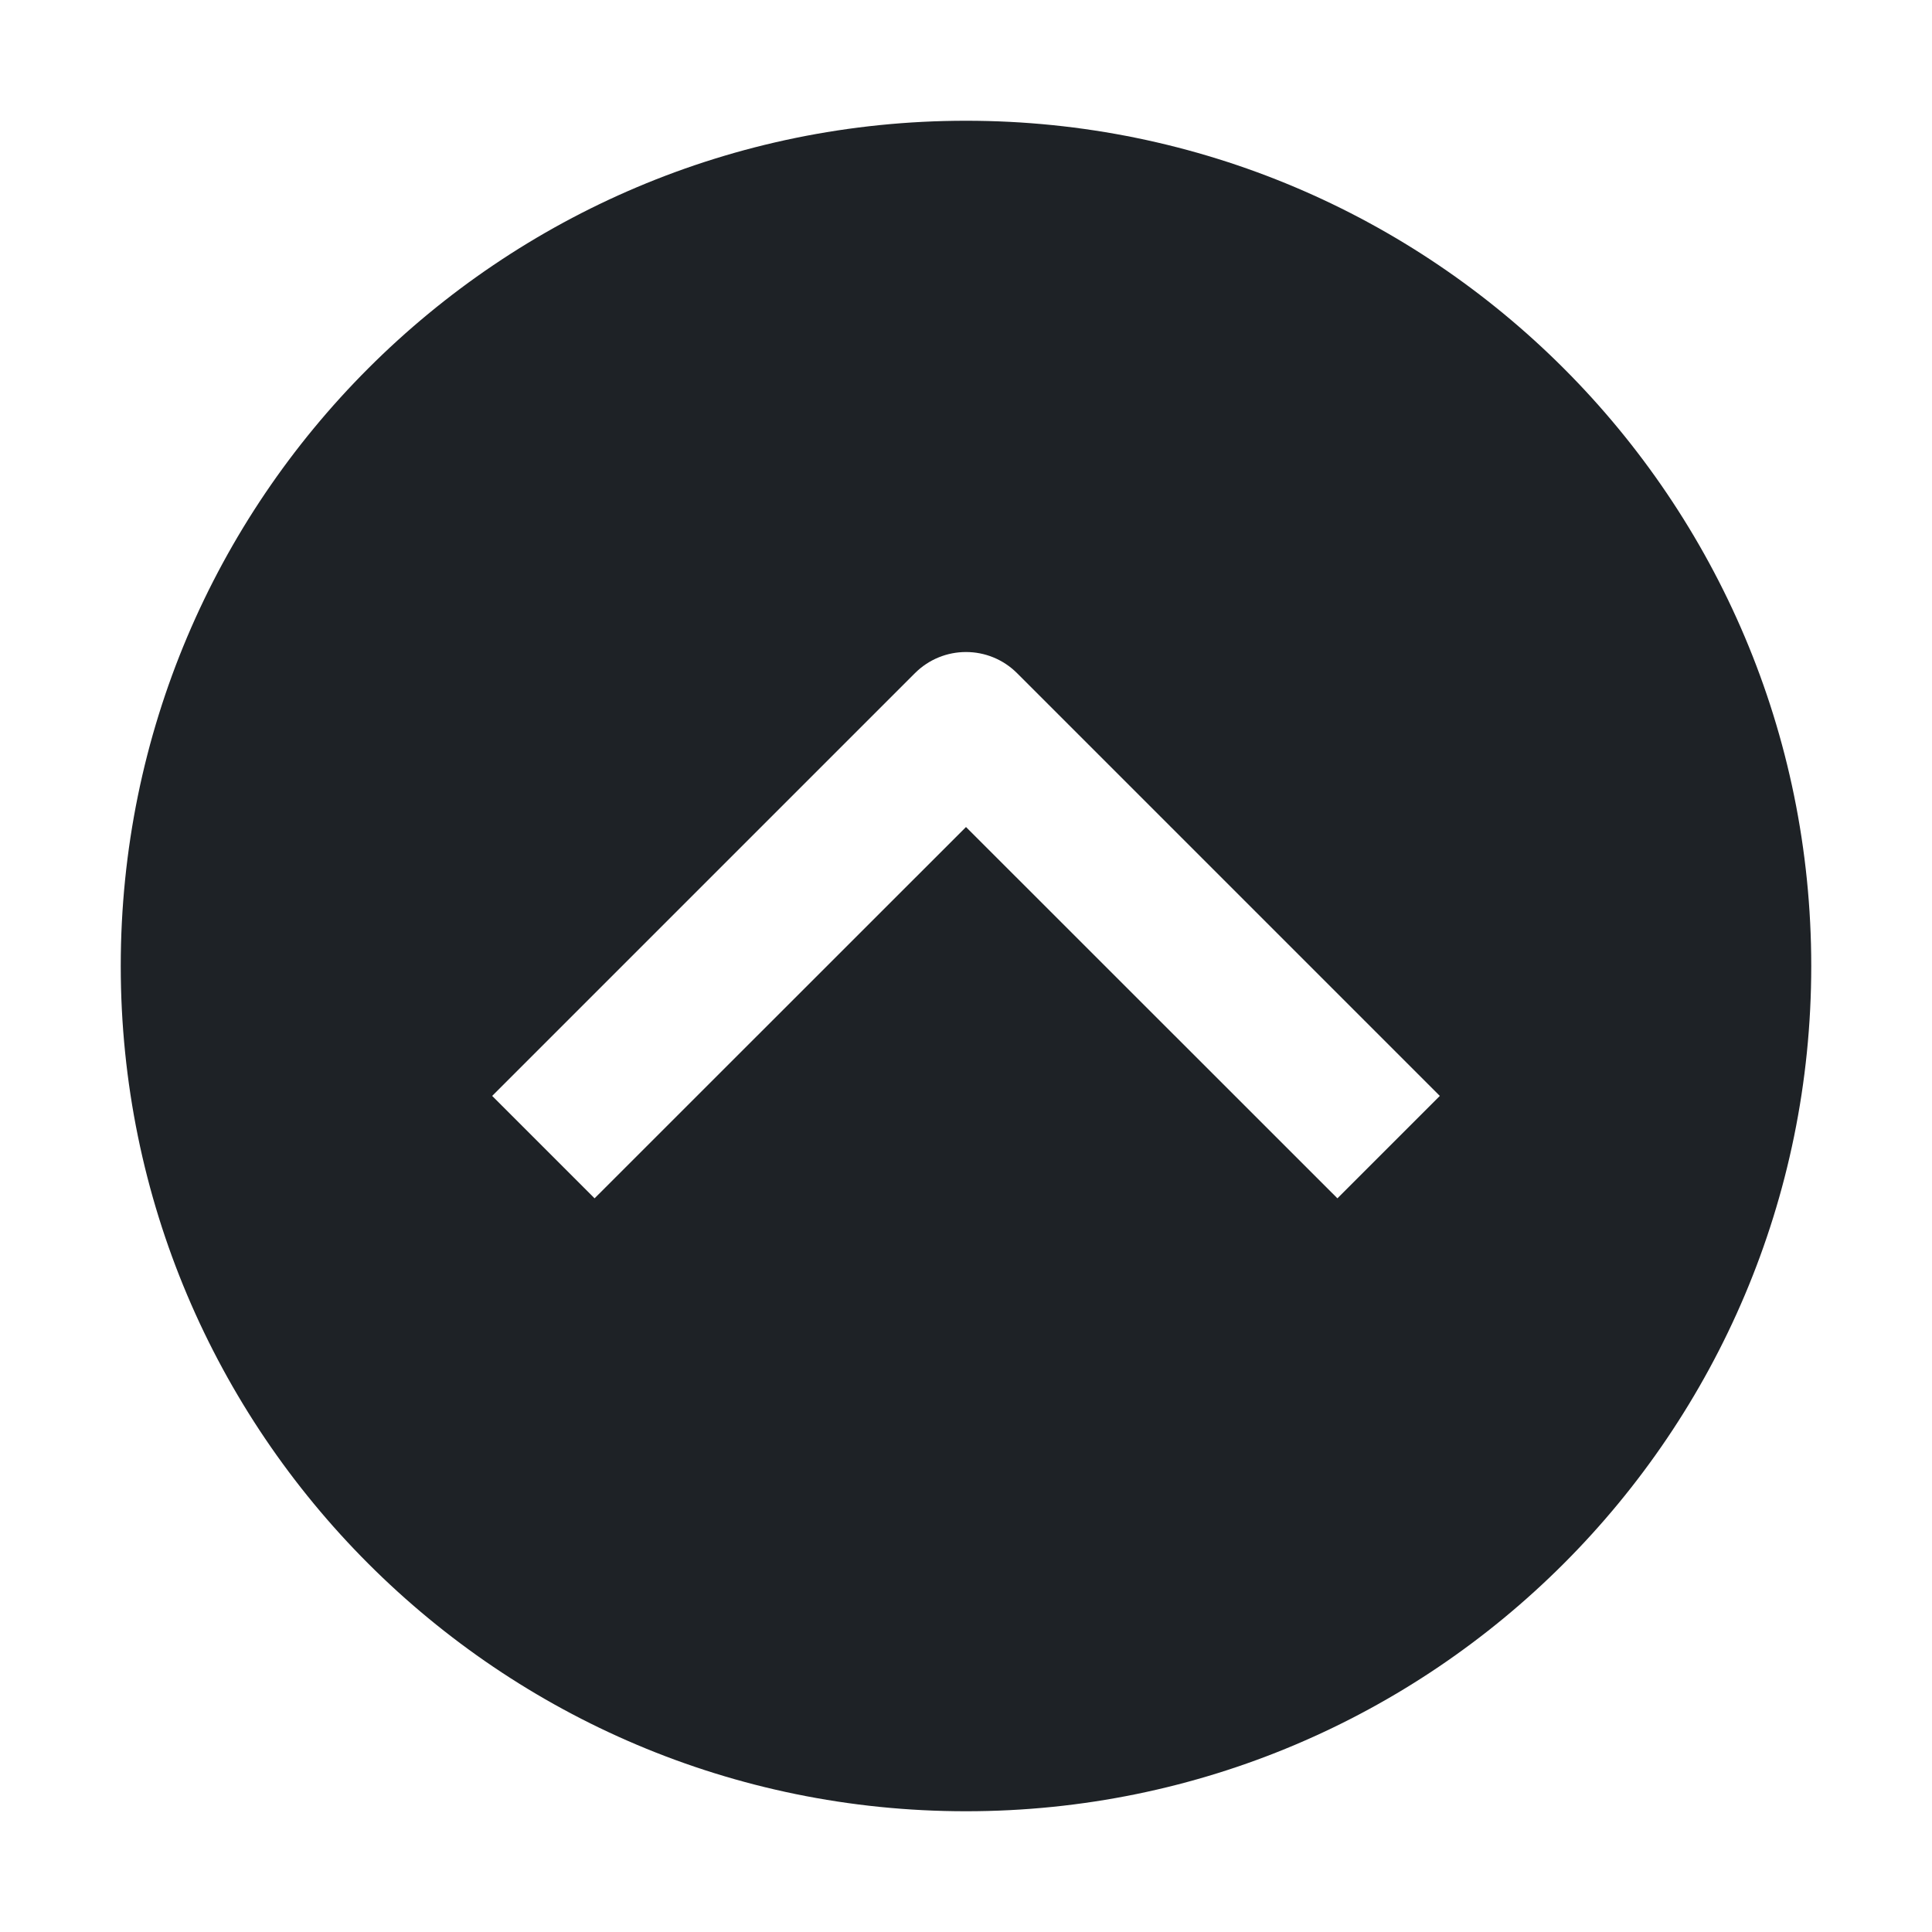 <svg width="16" height="16" viewBox="0 0 16 16" fill="none" xmlns="http://www.w3.org/2000/svg">
<path d="M8 1C4.134 1 1 4.134 1 8C1 11.866 4.134 15 8 15C11.866 15 15 11.866 15 8C15 4.134 11.866 1 8 1ZM8.424 5.576L11.924 9.076L11.076 9.924L8 6.849L4.924 9.924L4.076 9.076L7.576 5.576C7.81 5.341 8.19 5.341 8.424 5.576Z" fill="#1E2226"/>
</svg>
